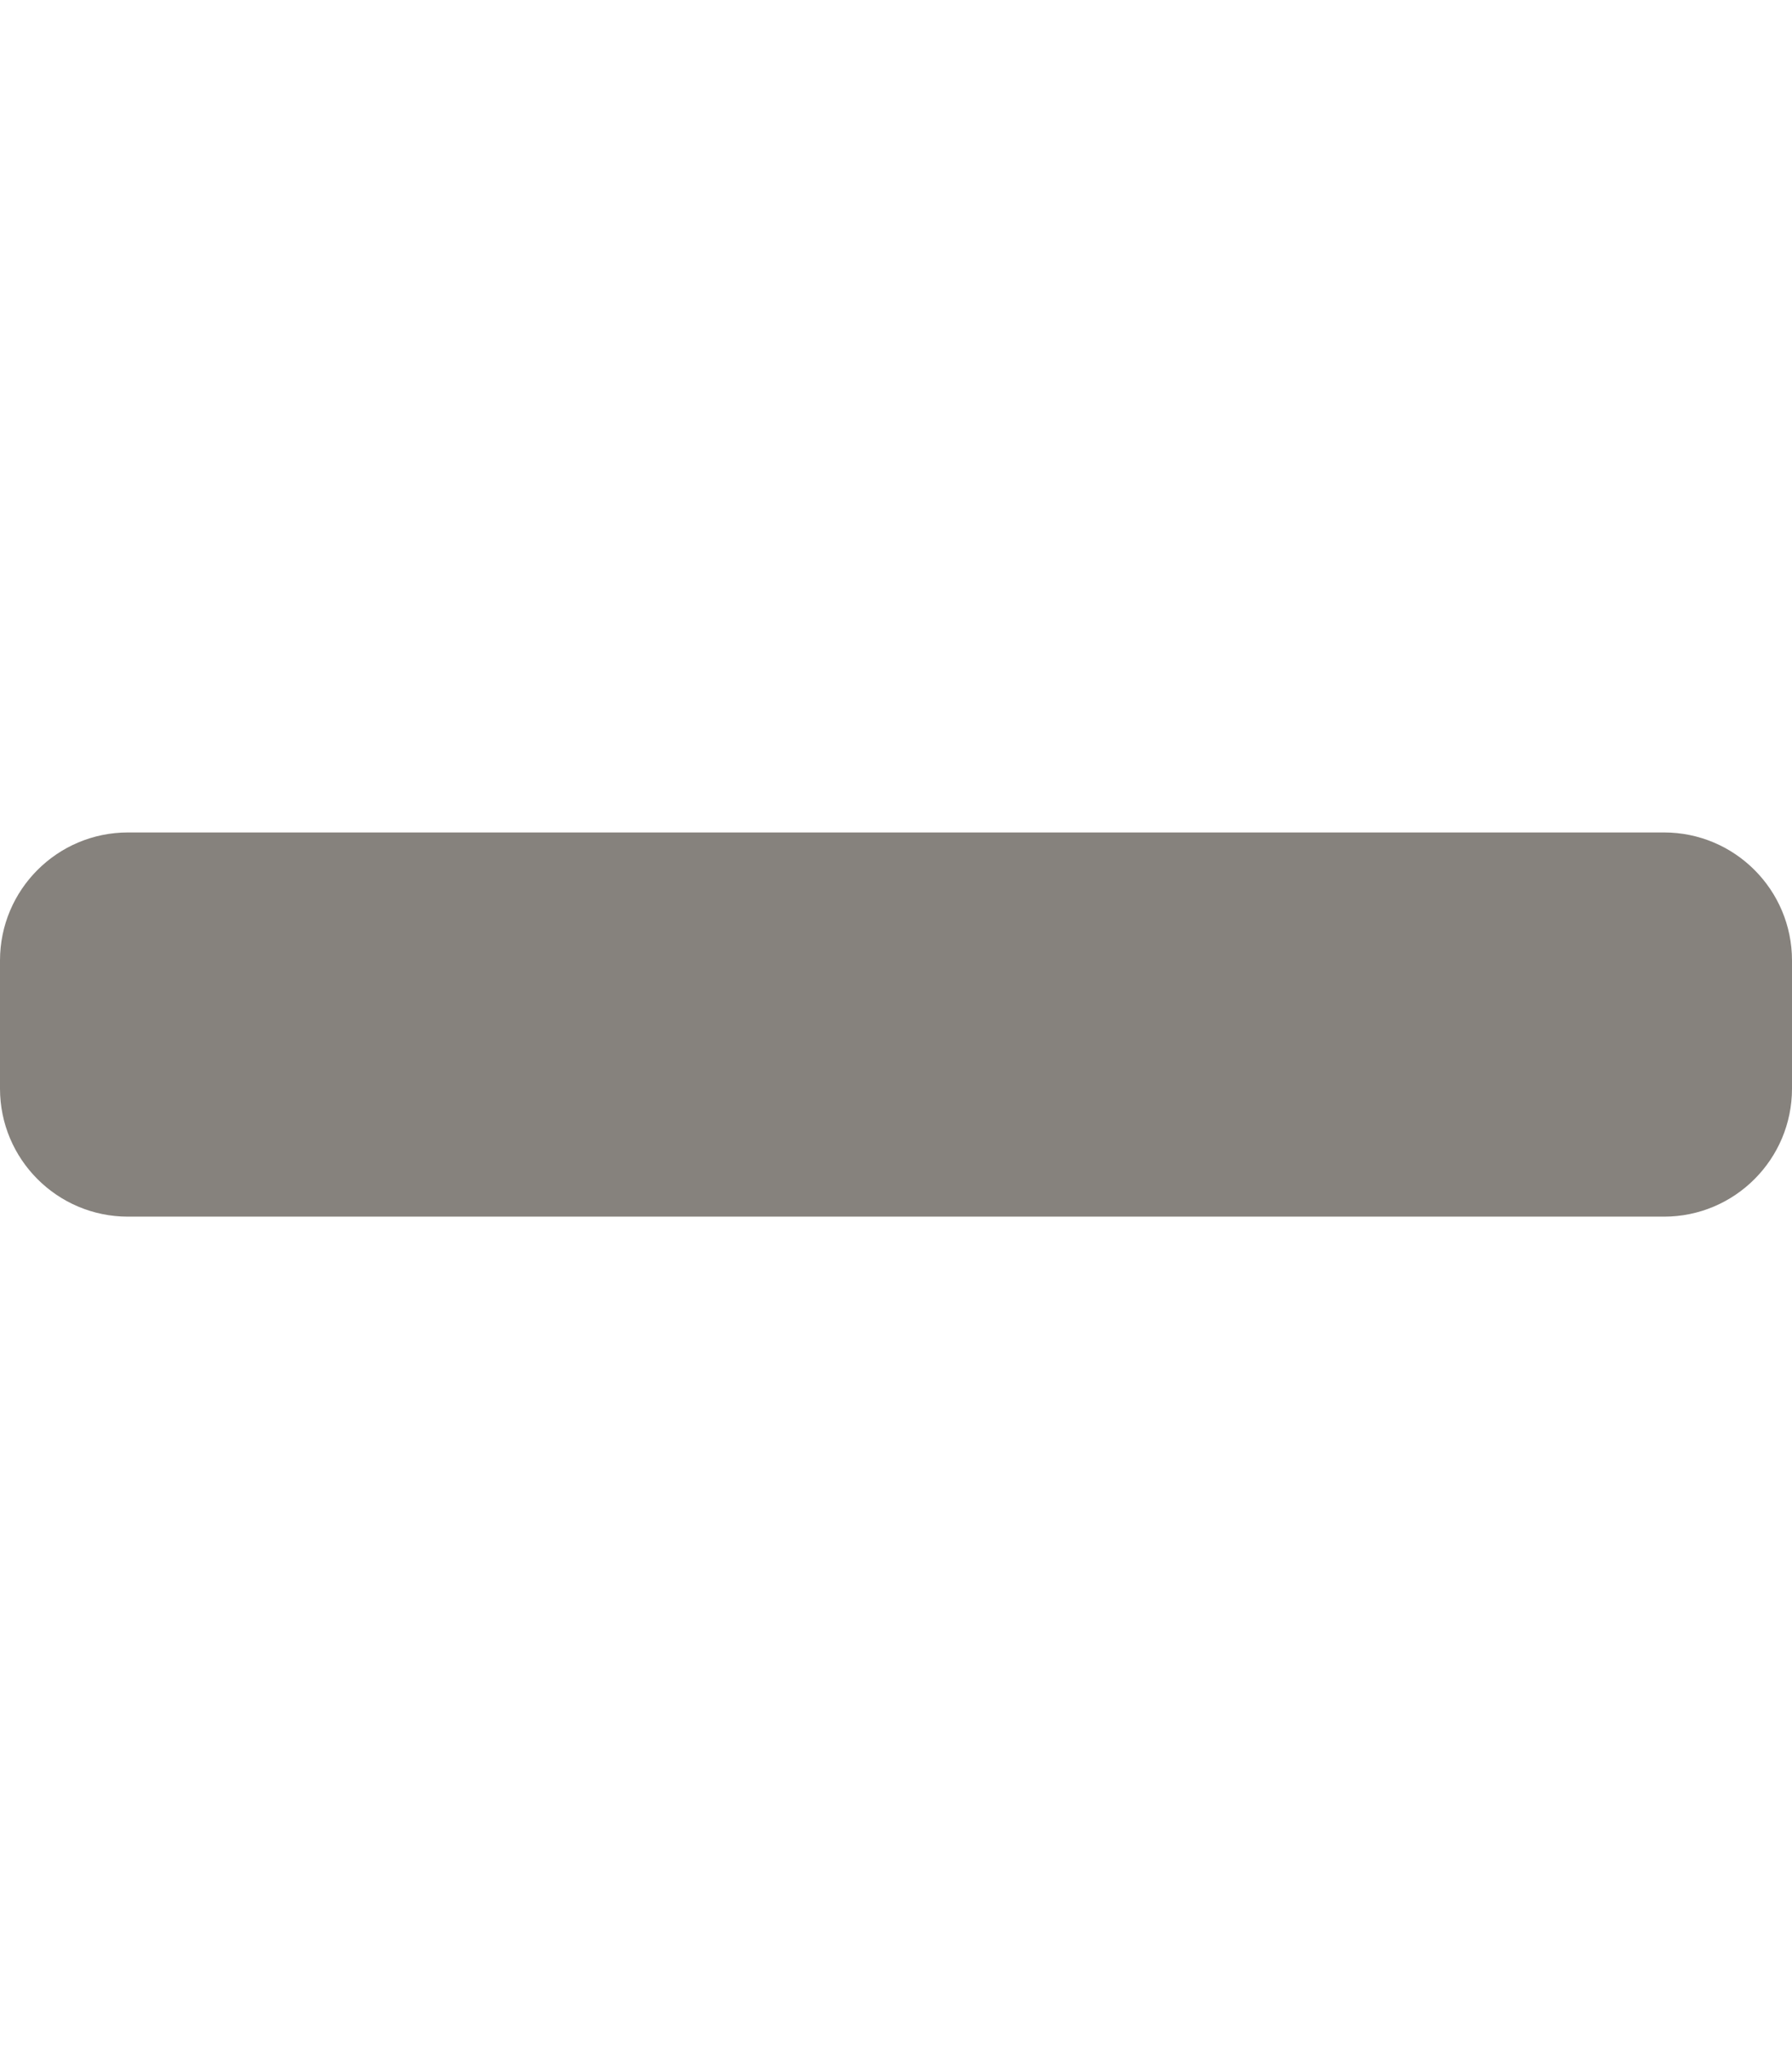 <svg class="svg-inline--fa fa-minus fa-w-14" xmlns="http://www.w3.org/2000/svg" viewBox="0 0 448 512"><path fill="#86827D" d="M416 208H32c-17.67 0-32 14.33-32 32v32c0 17.67 14.33 32 32 32h384c17.67 0 32-14.33 32-32v-32c0-17.67-14.33-32-32-32z"></path></svg>